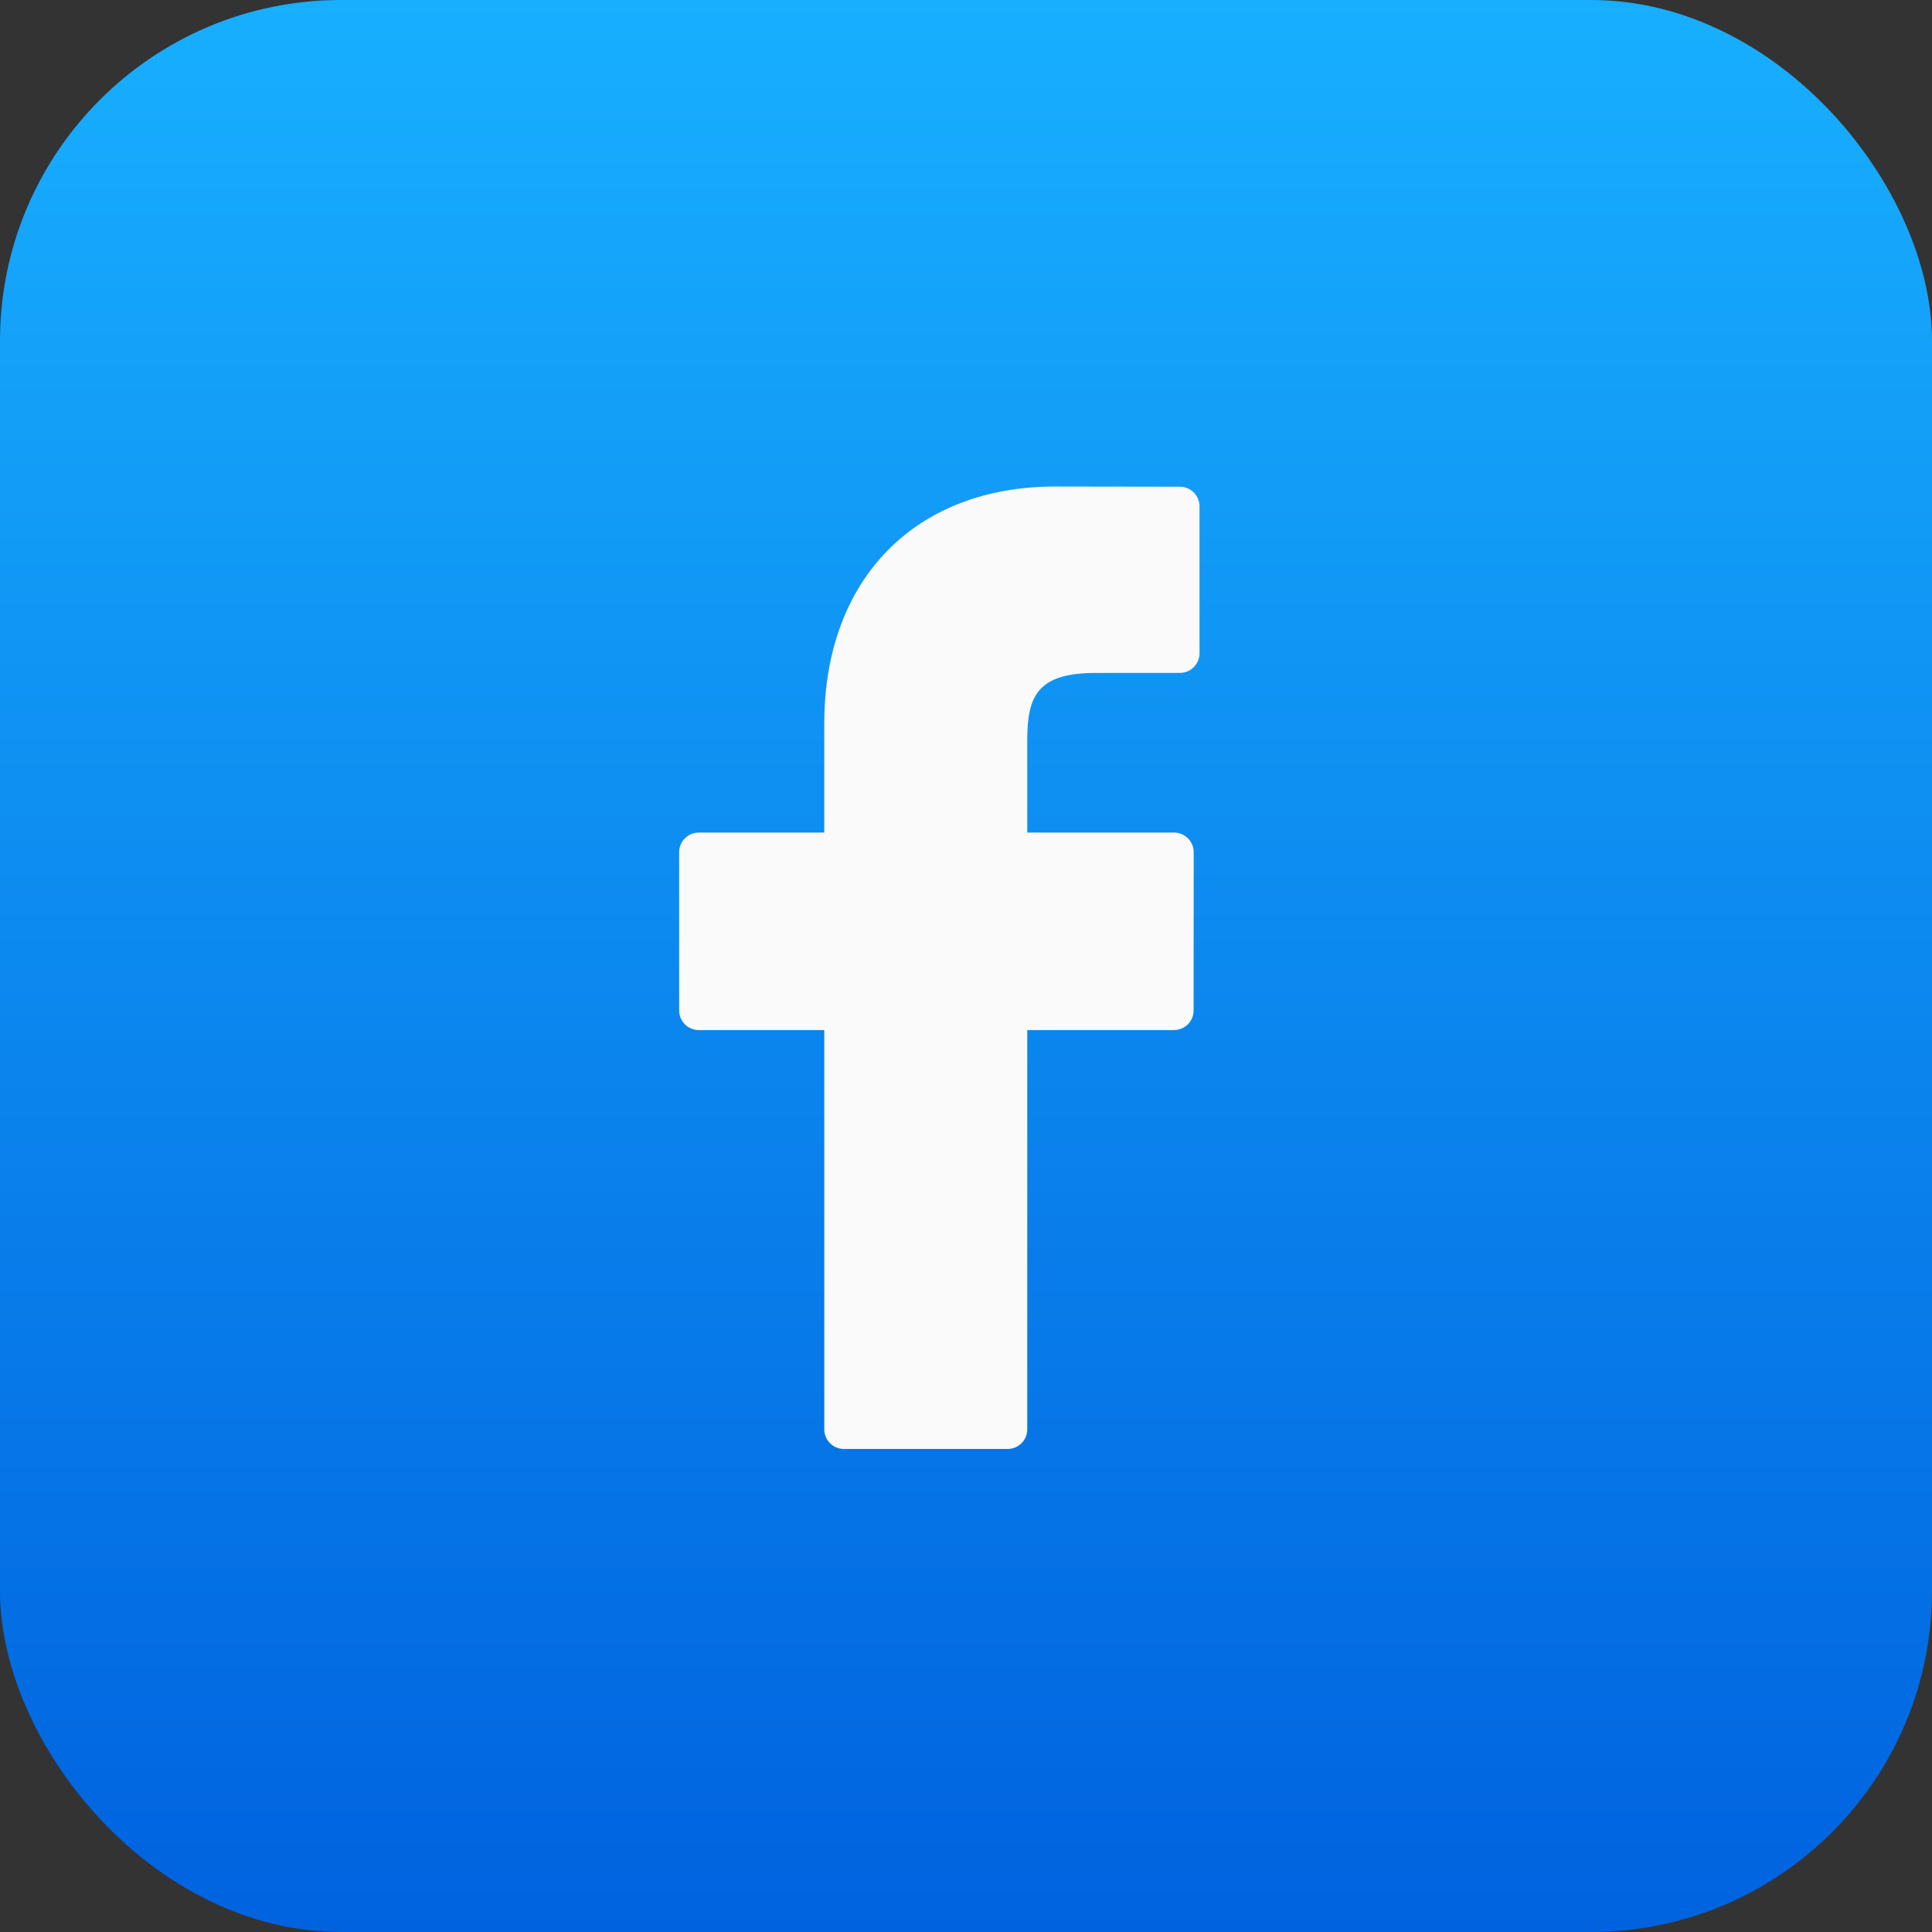<svg width="68" height="68" viewBox="0 0 68 68" fill="none" xmlns="http://www.w3.org/2000/svg">
<rect x="0" y="0" width="68" height="68" fill="#333333" stroke="none"/>
<rect y="6.10352e-05" width="68" height="68" rx="12" fill="url(#paint0_linear_11_12)"/>
<g clip-path="url(#clip0_11_12)">
<path d="M41.53 17.131L37.137 17.124C32.201 17.124 29.012 20.396 29.012 25.461V29.304H24.595C24.213 29.304 23.904 29.614 23.904 29.995V35.565C23.904 35.947 24.214 36.255 24.595 36.255H29.012V50.309C29.012 50.69 29.321 50.999 29.703 50.999H35.466C35.847 50.999 36.156 50.69 36.156 50.309V36.255H41.321C41.702 36.255 42.011 35.947 42.011 35.565L42.014 29.995C42.014 29.812 41.941 29.637 41.811 29.507C41.682 29.377 41.506 29.304 41.322 29.304H36.156V26.046C36.156 24.48 36.529 23.685 38.57 23.685L41.529 23.684C41.91 23.684 42.219 23.374 42.219 22.993V17.822C42.219 17.441 41.911 17.131 41.53 17.131Z" fill="#FAFAFA"/>
</g>
<defs>
<linearGradient id="paint0_linear_11_12" x1="34" y1="6.10352e-05" x2="34" y2="68" gradientUnits="userSpaceOnUse">
<stop stop-color="#18AFFF"/>
<stop offset="1" stop-color="#0062DF"/>
</linearGradient>
<clipPath id="clip0_11_12">
<rect width="33.876" height="33.876" fill="white" transform="translate(16.124 17.124)"/>
</clipPath>
</defs>
</svg>
